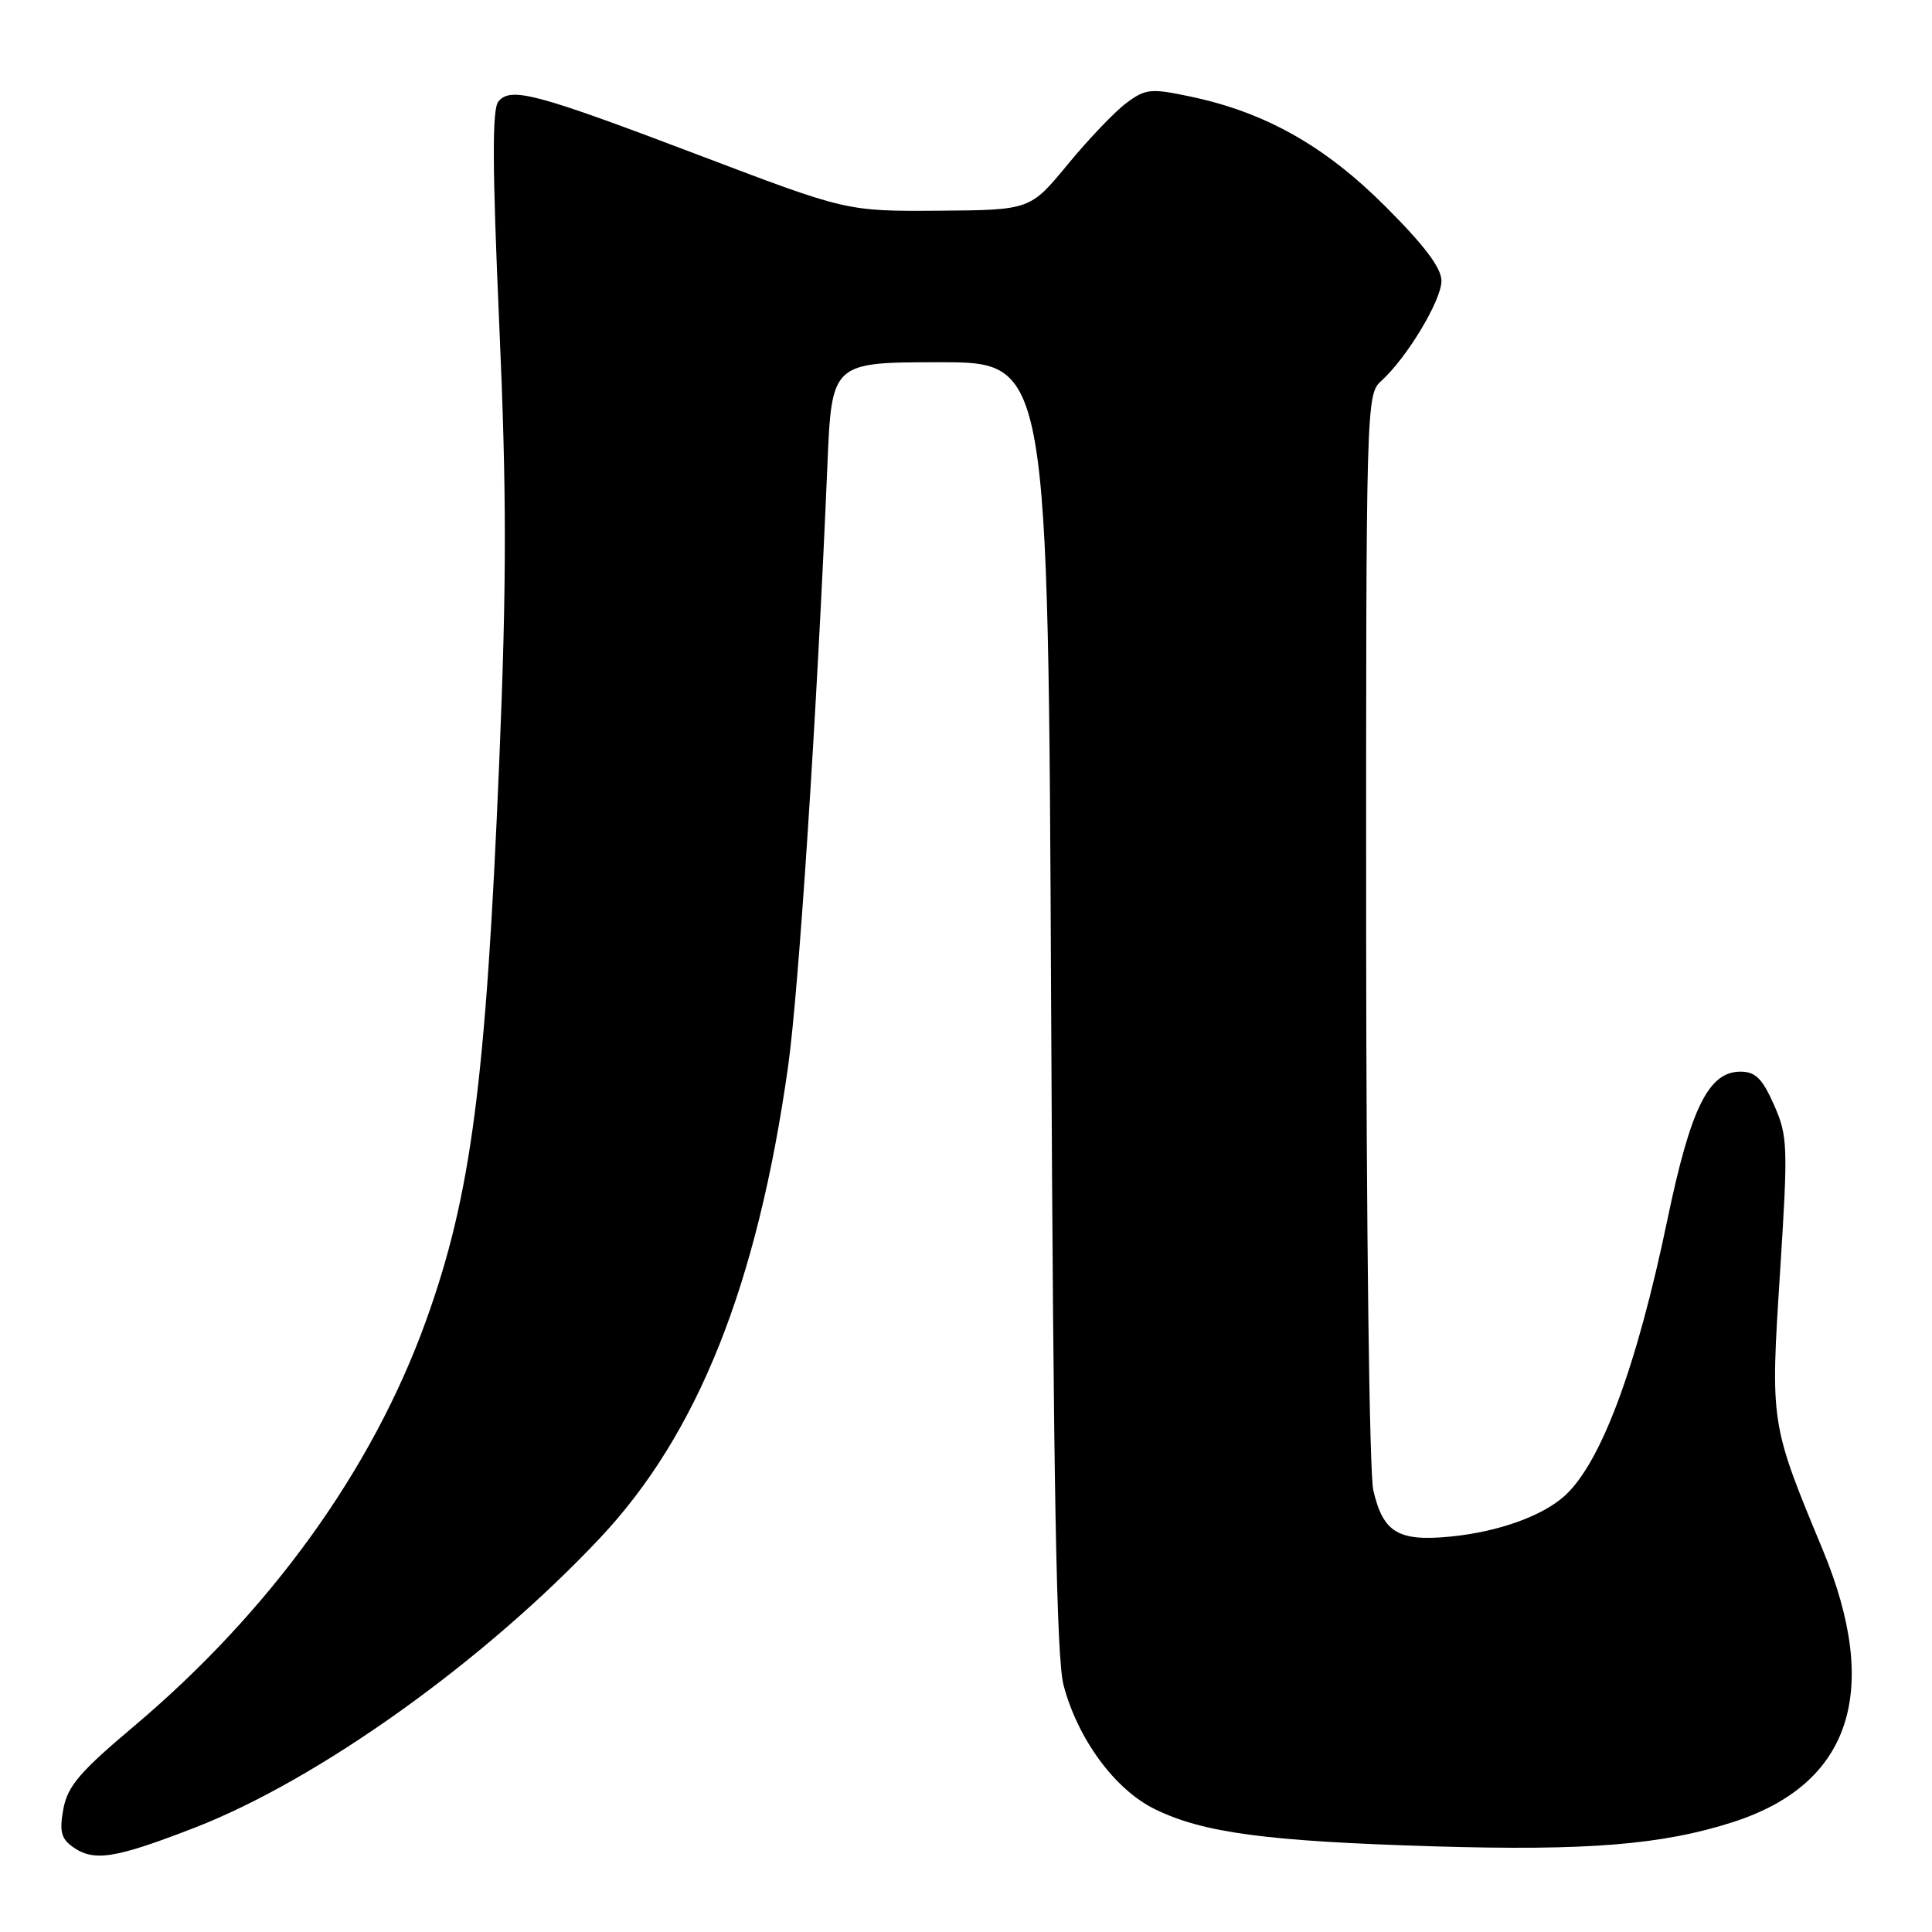 <?xml version="1.0" encoding="UTF-8" standalone="no"?>
<!DOCTYPE svg PUBLIC "-//W3C//DTD SVG 1.1//EN" "http://www.w3.org/Graphics/SVG/1.1/DTD/svg11.dtd" >
<svg xmlns="http://www.w3.org/2000/svg" xmlns:xlink="http://www.w3.org/1999/xlink" version="1.1" viewBox="0 0 256 256">
 <g >
 <path fill="currentColor"
d=" M 25.79 242.18 C 42.19 235.82 64.13 220.14 79.49 203.81 C 92.46 190.03 100.34 170.28 104.42 141.35 C 105.84 131.31 108.25 94.47 109.63 61.75 C 110.20 48.00 110.20 48.00 124.55 48.00 C 138.89 48.00 138.89 48.00 139.28 133.25 C 139.58 196.97 139.99 219.70 140.92 223.26 C 142.79 230.41 147.72 237.12 153.00 239.71 C 159.42 242.86 167.78 243.98 190.00 244.65 C 210.30 245.26 220.30 244.45 229.68 241.42 C 245.26 236.38 249.29 224.09 241.52 205.35 C 234.57 188.60 234.58 188.66 235.86 168.67 C 236.94 151.74 236.89 150.55 235.06 146.39 C 233.51 142.90 232.60 142.00 230.62 142.00 C 226.40 142.00 224.02 146.81 220.94 161.61 C 216.88 181.14 212.14 193.86 207.32 198.21 C 204.36 200.89 198.51 202.98 192.24 203.60 C 185.29 204.29 183.27 203.09 181.97 197.47 C 181.45 195.26 181.04 162.30 181.02 122.90 C 181.00 53.32 181.03 52.28 183.02 50.48 C 186.43 47.40 191.00 39.79 191.00 37.22 C 191.00 35.51 188.76 32.54 183.61 27.39 C 175.55 19.32 167.64 14.87 157.67 12.78 C 152.49 11.69 151.79 11.76 149.26 13.64 C 147.74 14.77 144.25 18.42 141.50 21.76 C 136.50 27.83 136.50 27.83 124.36 27.92 C 112.21 28.00 112.21 28.00 92.86 20.65 C 71.00 12.35 67.69 11.46 66.04 13.45 C 65.20 14.46 65.23 21.99 66.15 42.90 C 67.14 65.25 67.14 77.06 66.16 100.74 C 64.38 143.50 62.43 158.41 56.45 175.00 C 49.33 194.77 35.80 213.53 17.64 228.83 C 10.60 234.76 8.96 236.67 8.40 239.67 C 7.86 242.57 8.09 243.59 9.55 244.66 C 12.38 246.73 15.14 246.31 25.79 242.18 Z "/>
</g>
</svg>